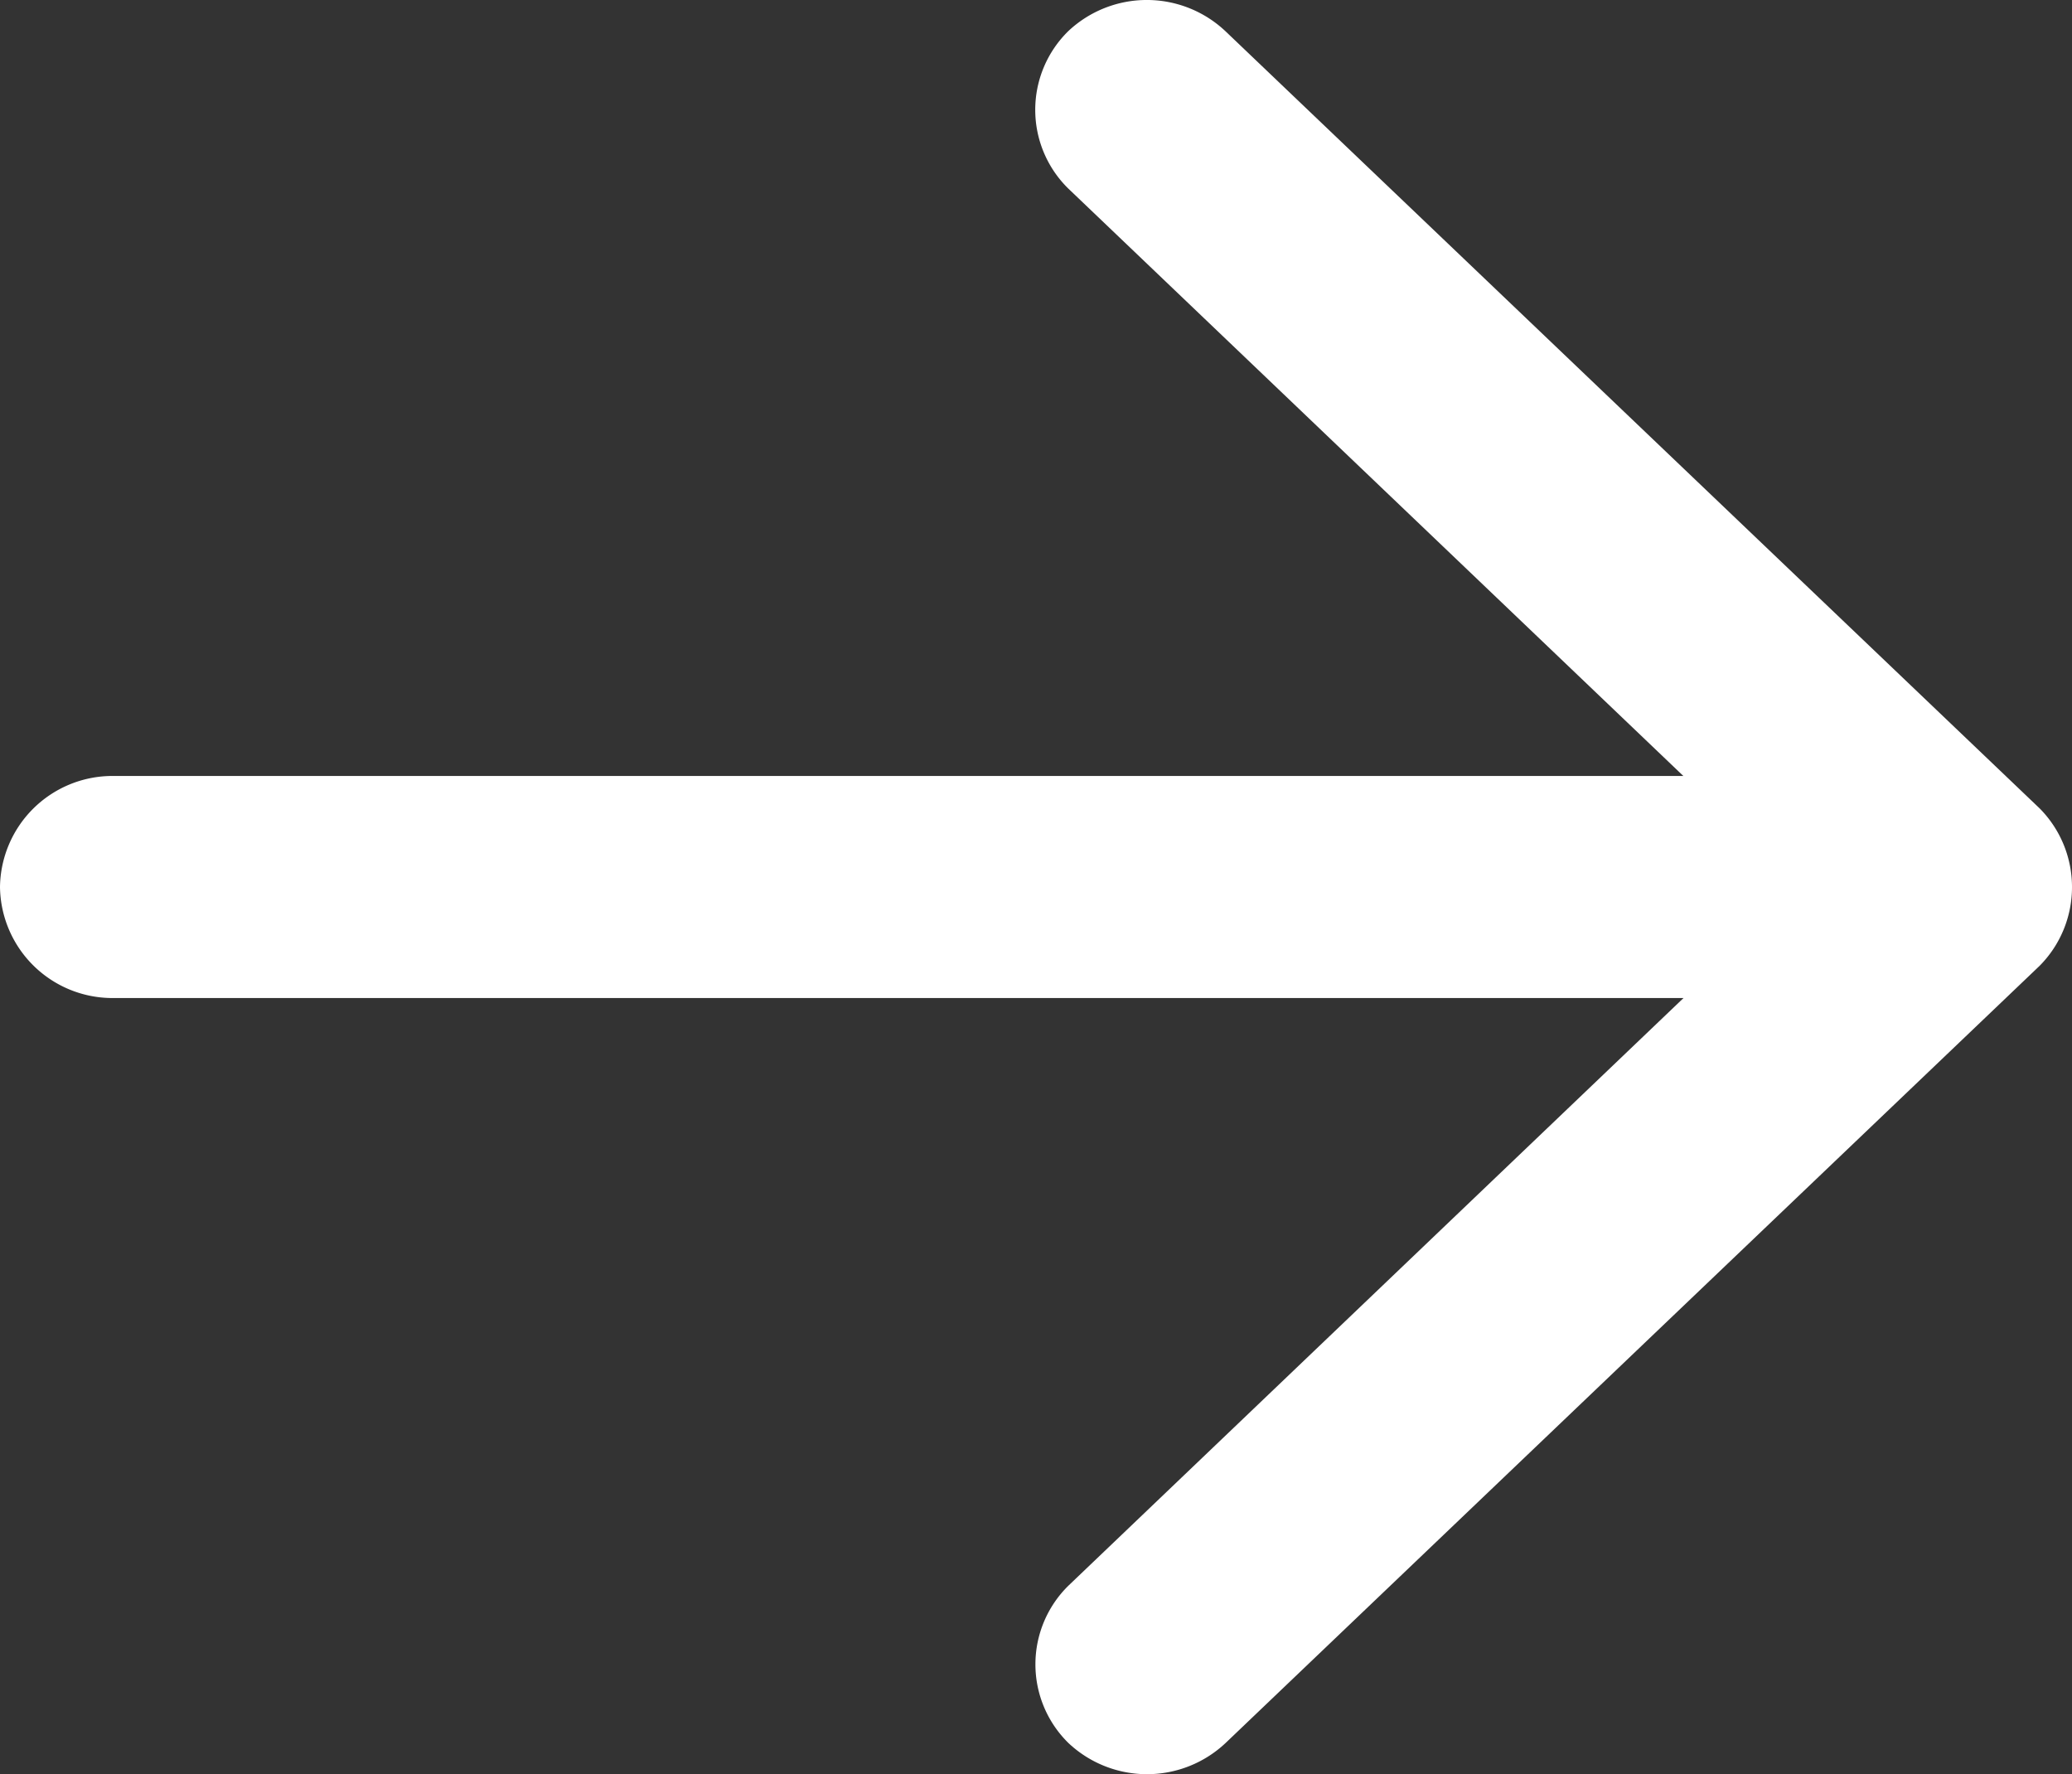 <svg xmlns="http://www.w3.org/2000/svg" width="35" height="29.961" viewBox="0 0 35 29.961">
  <rect x="0" y="0" width="35" height="29.961" fill="#333333" stroke="none"/>
  <path id="arrow-right" d="M3.2-29.453a1.936,1.936,0,0,0-2.656,0,1.862,1.862,0,0,0,0,2.656l10.391,9.922H-15.625A1.9,1.9,0,0,0-17.5-15a1.9,1.9,0,0,0,1.875,1.875H10.938L.547-3.2a1.862,1.862,0,0,0,0,2.656,1.936,1.936,0,0,0,2.656,0l13.75-13.125A1.885,1.885,0,0,0,17.5-15a1.885,1.885,0,0,0-.547-1.328Z" transform="translate(17.5 29.98)" fill="#fff"/>
</svg>
